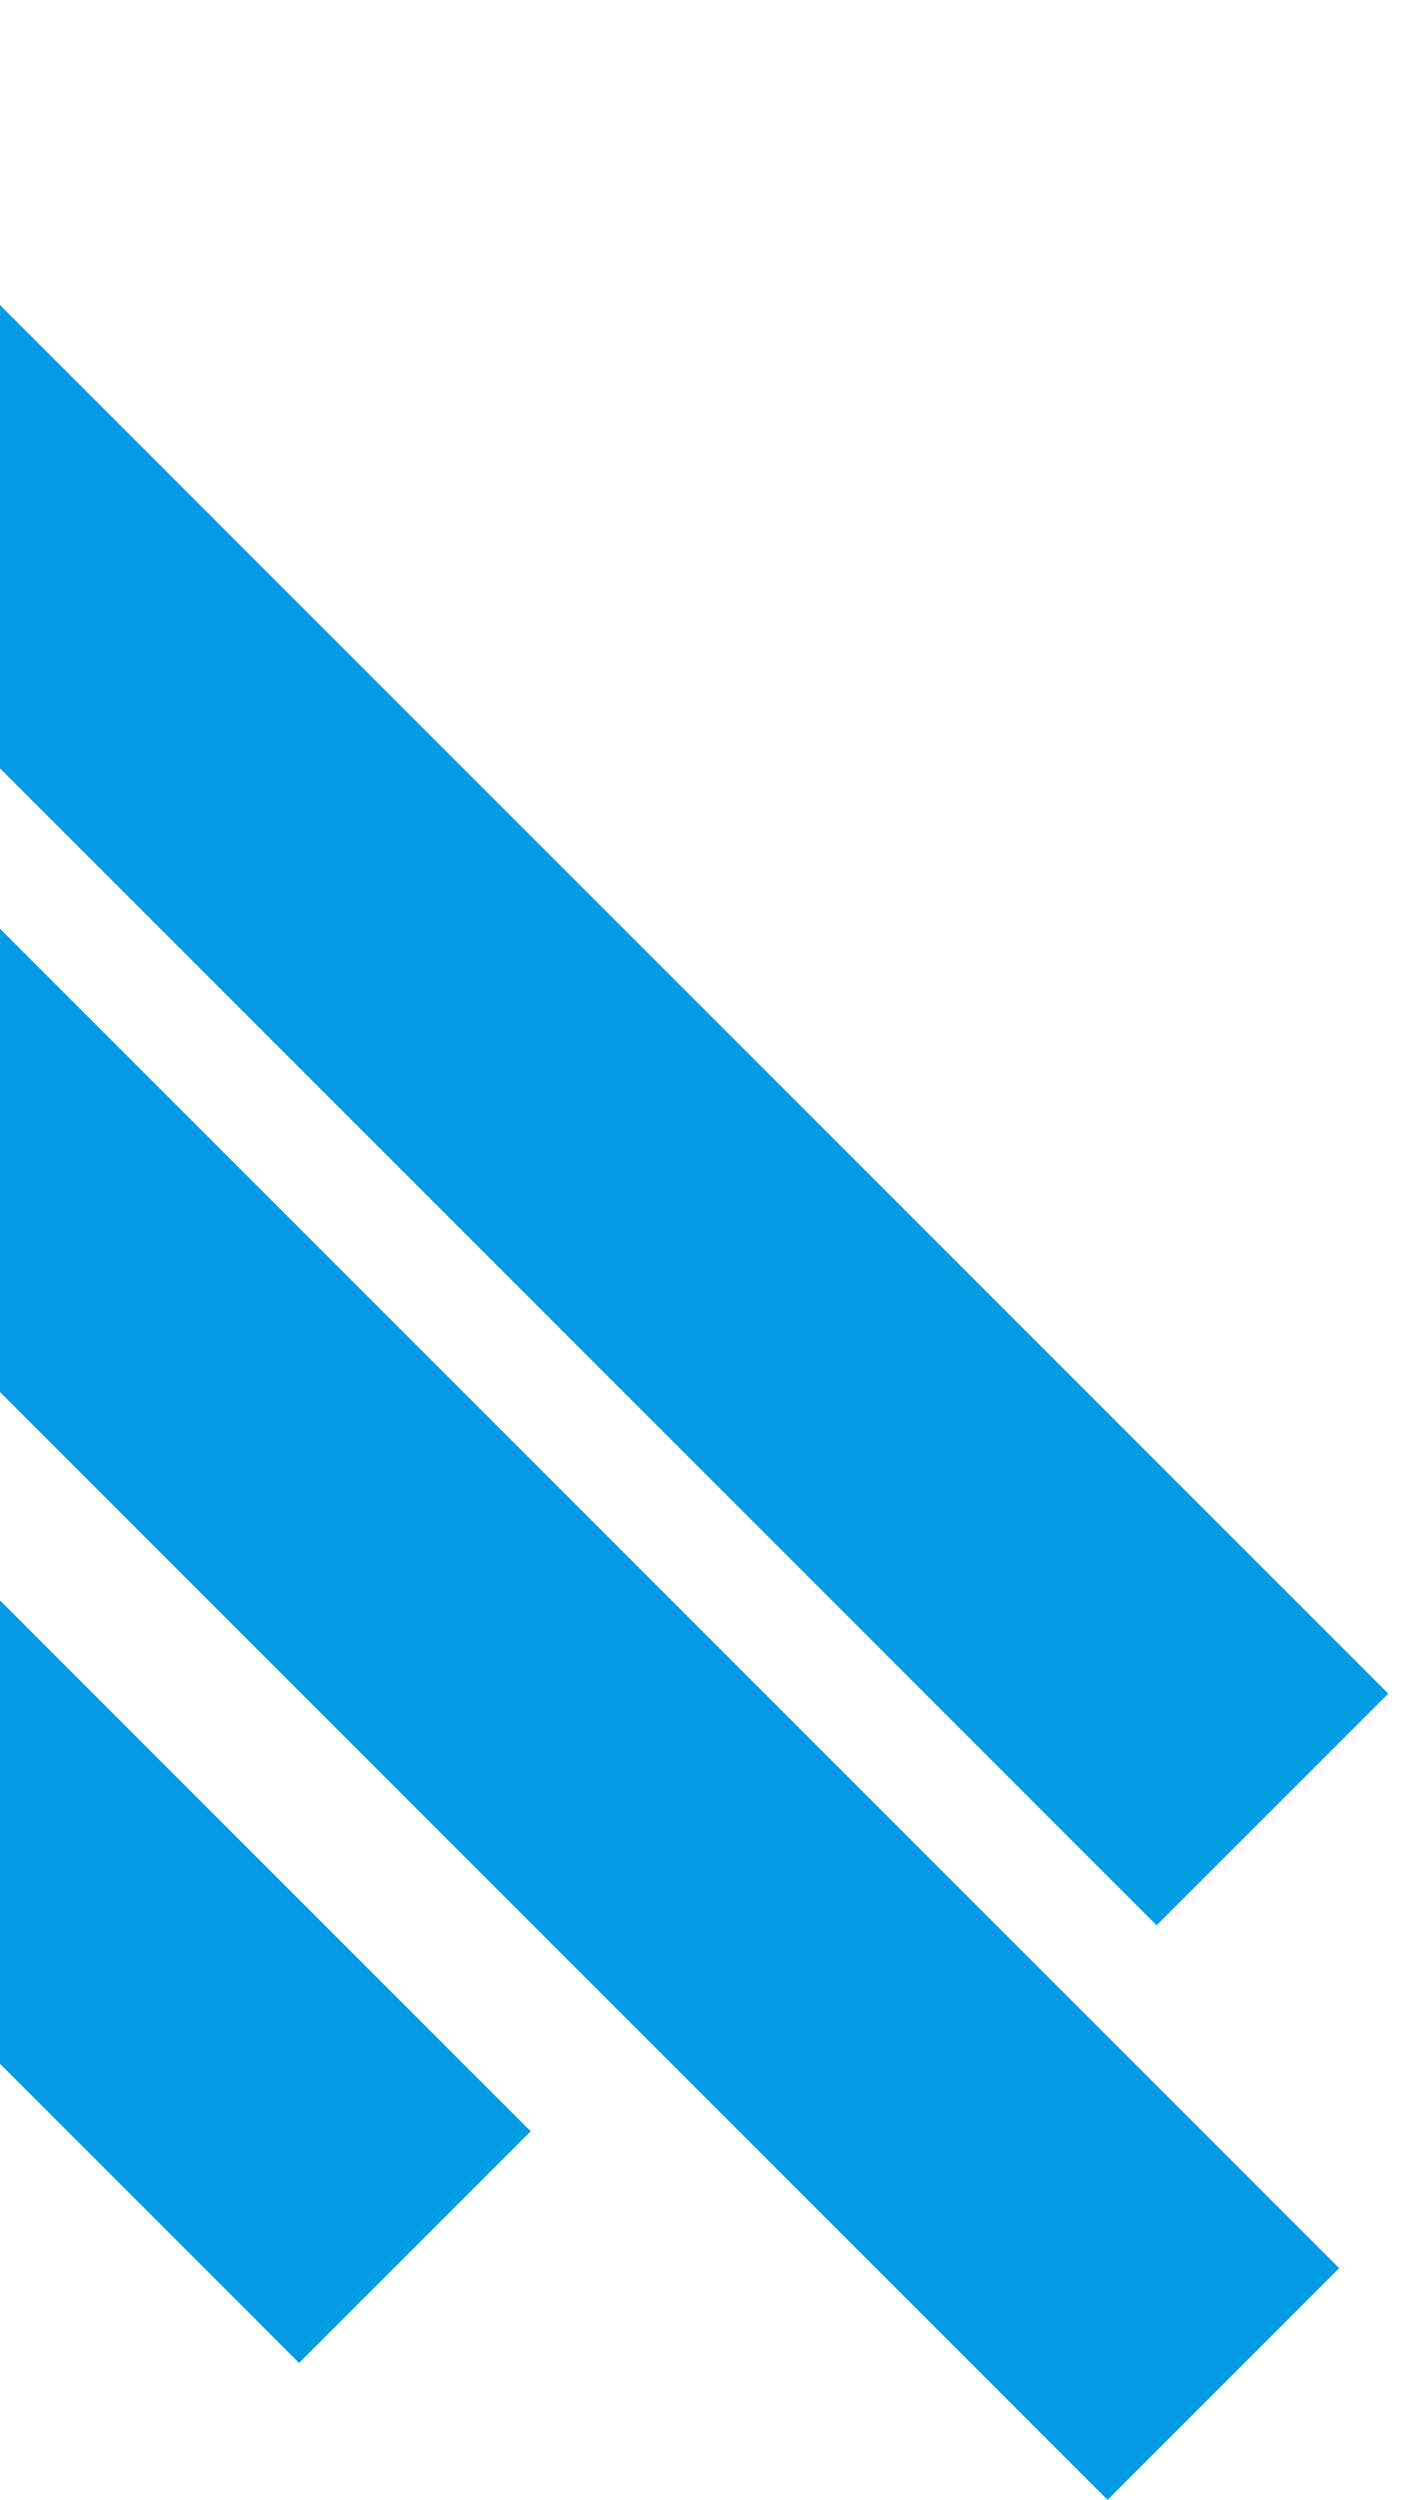 <svg width="43" height="76" viewBox="0 0 43 76" fill="none" xmlns="http://www.w3.org/2000/svg">
<rect x="-27.529" y="35.215" width="9.96" height="51.794" transform="rotate(-45 -27.529 35.215)" fill="#039AE4"/>
<rect x="-17.809" y="24.512" width="9.96" height="72.818" transform="rotate(-45 -17.809 24.512)" fill="#039AE4"/>
<rect x="-16.316" y="7.043" width="9.96" height="72.818" transform="rotate(-45 -16.316 7.043)" fill="#039AE4"/>
</svg>
